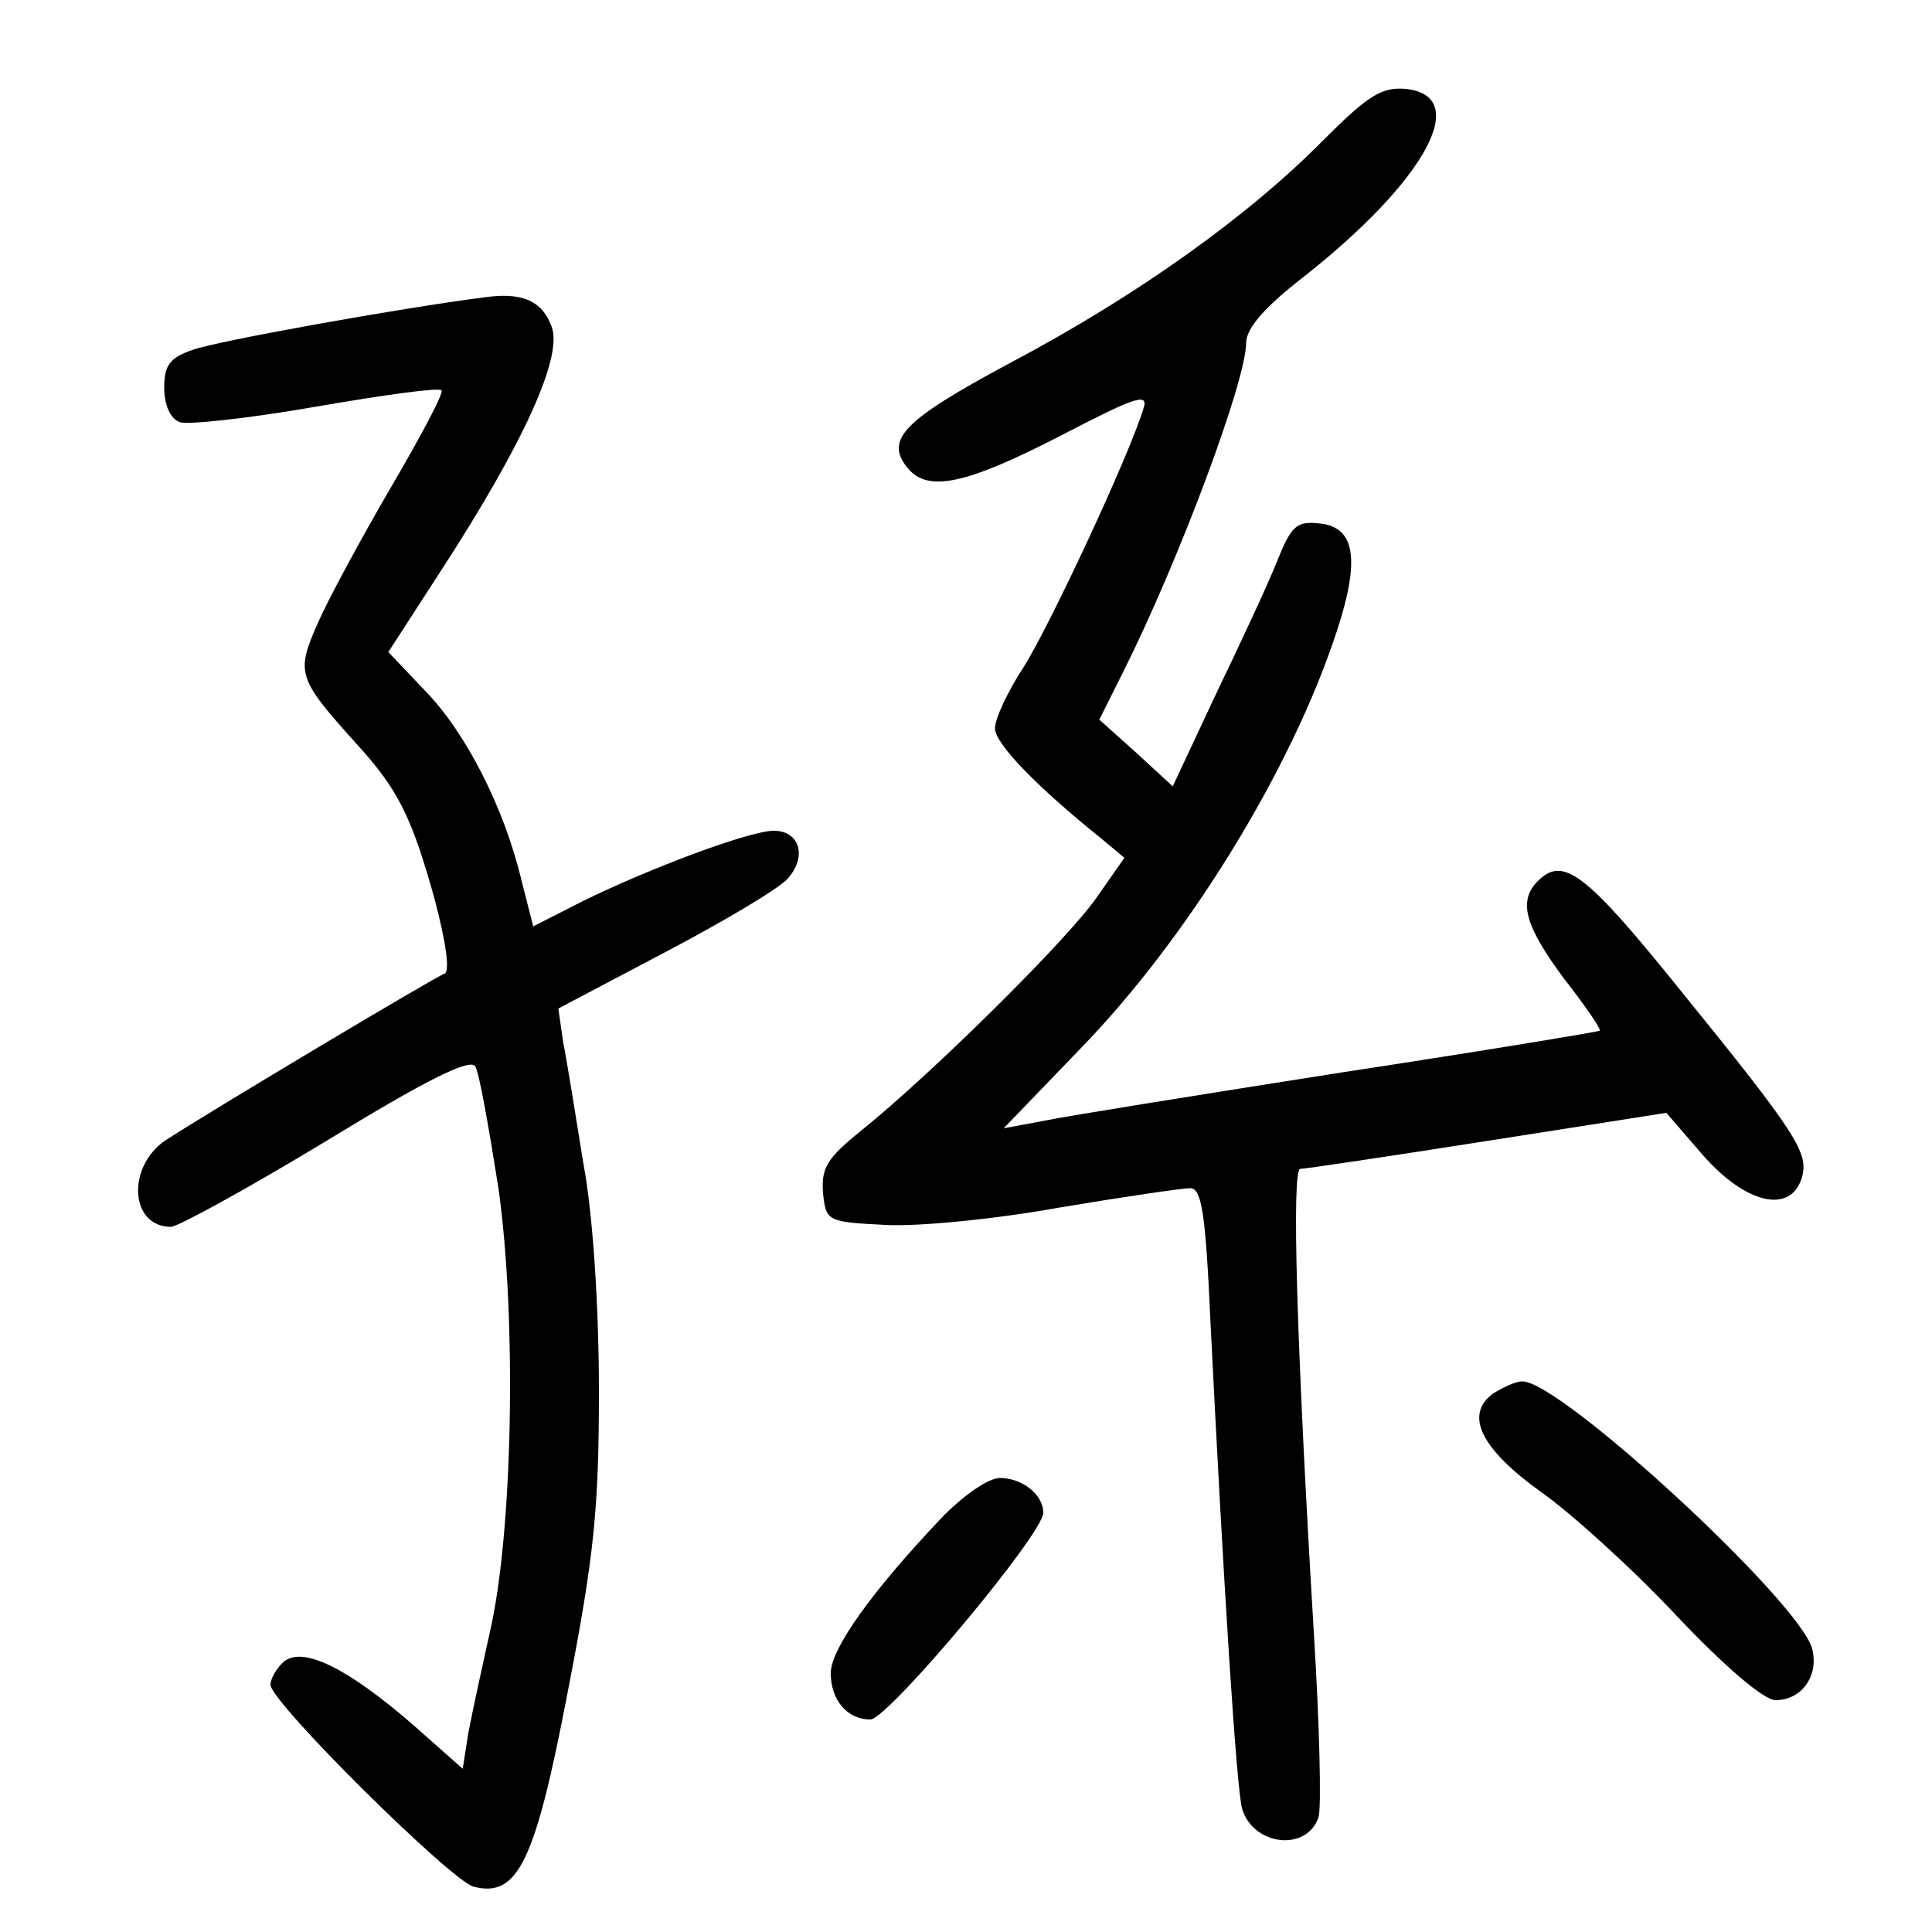 <?xml version="1.0"?>
<svg xmlns="http://www.w3.org/2000/svg" height="200pt" preserveAspectRatio="xMidYMid meet" viewBox="0 0 200 200" width="200pt">
  <g transform="matrix(.1 0 0 -.1 0 200)">
    <path d="m1370 1855c-77-78-191-160-323-230-112-60-132-80-107-110 21-25 61-16 158 34 75 39 91 45 86 29-15-50-98-227-124-268-17-26-30-54-30-64 0-16 44-61 110-114l24-20-28-40c-30-44-172-184-244-242-36-29-42-39-40-65 3-29 4-30 64-33 34-2 115 6 181 18 66 11 127 20 135 20 12 0 16-26 21-137 13-262 27-488 33-506 12-38 67-44 79-8 3 10 1 96-5 192-18 300-23 479-14 479 5 0 92 13 194 29l185 29 38-44c44-50 90-61 102-24 8 26-3 44-128 198-96 119-119 136-145 110-21-21-13-47 27-101 22-28 39-53 37-54-1-1-121-21-266-43-146-23-284-45-308-50l-43-8 79 82c111 114 219 289 266 433 24 73 19 107-17 111-25 3-30-2-45-39-9-23-38-85-63-137l-45-96-38 35-38 34 25 50c58 116 127 301 127 340 0 15 19 37 59 68 127 100 175 188 106 195-25 2-39-7-85-53z"/>
    <path d="m500 1692c-86-11-275-45-300-54-24-8-30-16-30-39 0-18 6-32 16-36 8-3 72 4 141 16s127 20 130 17c3-2-21-47-52-100s-65-116-76-141c-23-52-21-57 40-125 43-47 57-75 81-161 12-46 16-75 10-77-9-3-232-136-288-172-41-27-38-90 5-90 7 0 80 40 161 89 103 63 149 86 154 77 4-6 14-63 24-126 19-135 15-357-9-460-8-36-18-82-22-103l-6-38-52 46c-67 58-113 81-133 65-8-7-14-18-14-24 0-18 186-202 210-209 46-12 64 25 98 203 27 139 32 188 32 310 0 85-6 182-16 235-8 50-17 106-21 126l-5 35 110 58c61 32 118 66 127 76 21 23 13 50-14 50-25 0-129-39-198-73l-51-26-12 47c-18 76-58 154-100 197l-38 40 55 85c85 131 126 221 114 252-10 27-31 36-71 30z"/>
    <path d="m1545 557c-29-22-12-57 51-102 31-22 94-79 139-127 50-53 91-88 103-88 27 0 45 25 38 53-12 48-260 277-300 277-7 0-20-6-31-13z"/>
    <path d="m974 428c-72-76-114-135-114-160 0-28 17-48 41-48 18 0 179 192 179 214 0 19-22 36-45 36-12 0-39-19-61-42z"/>
  </g>
</svg>
